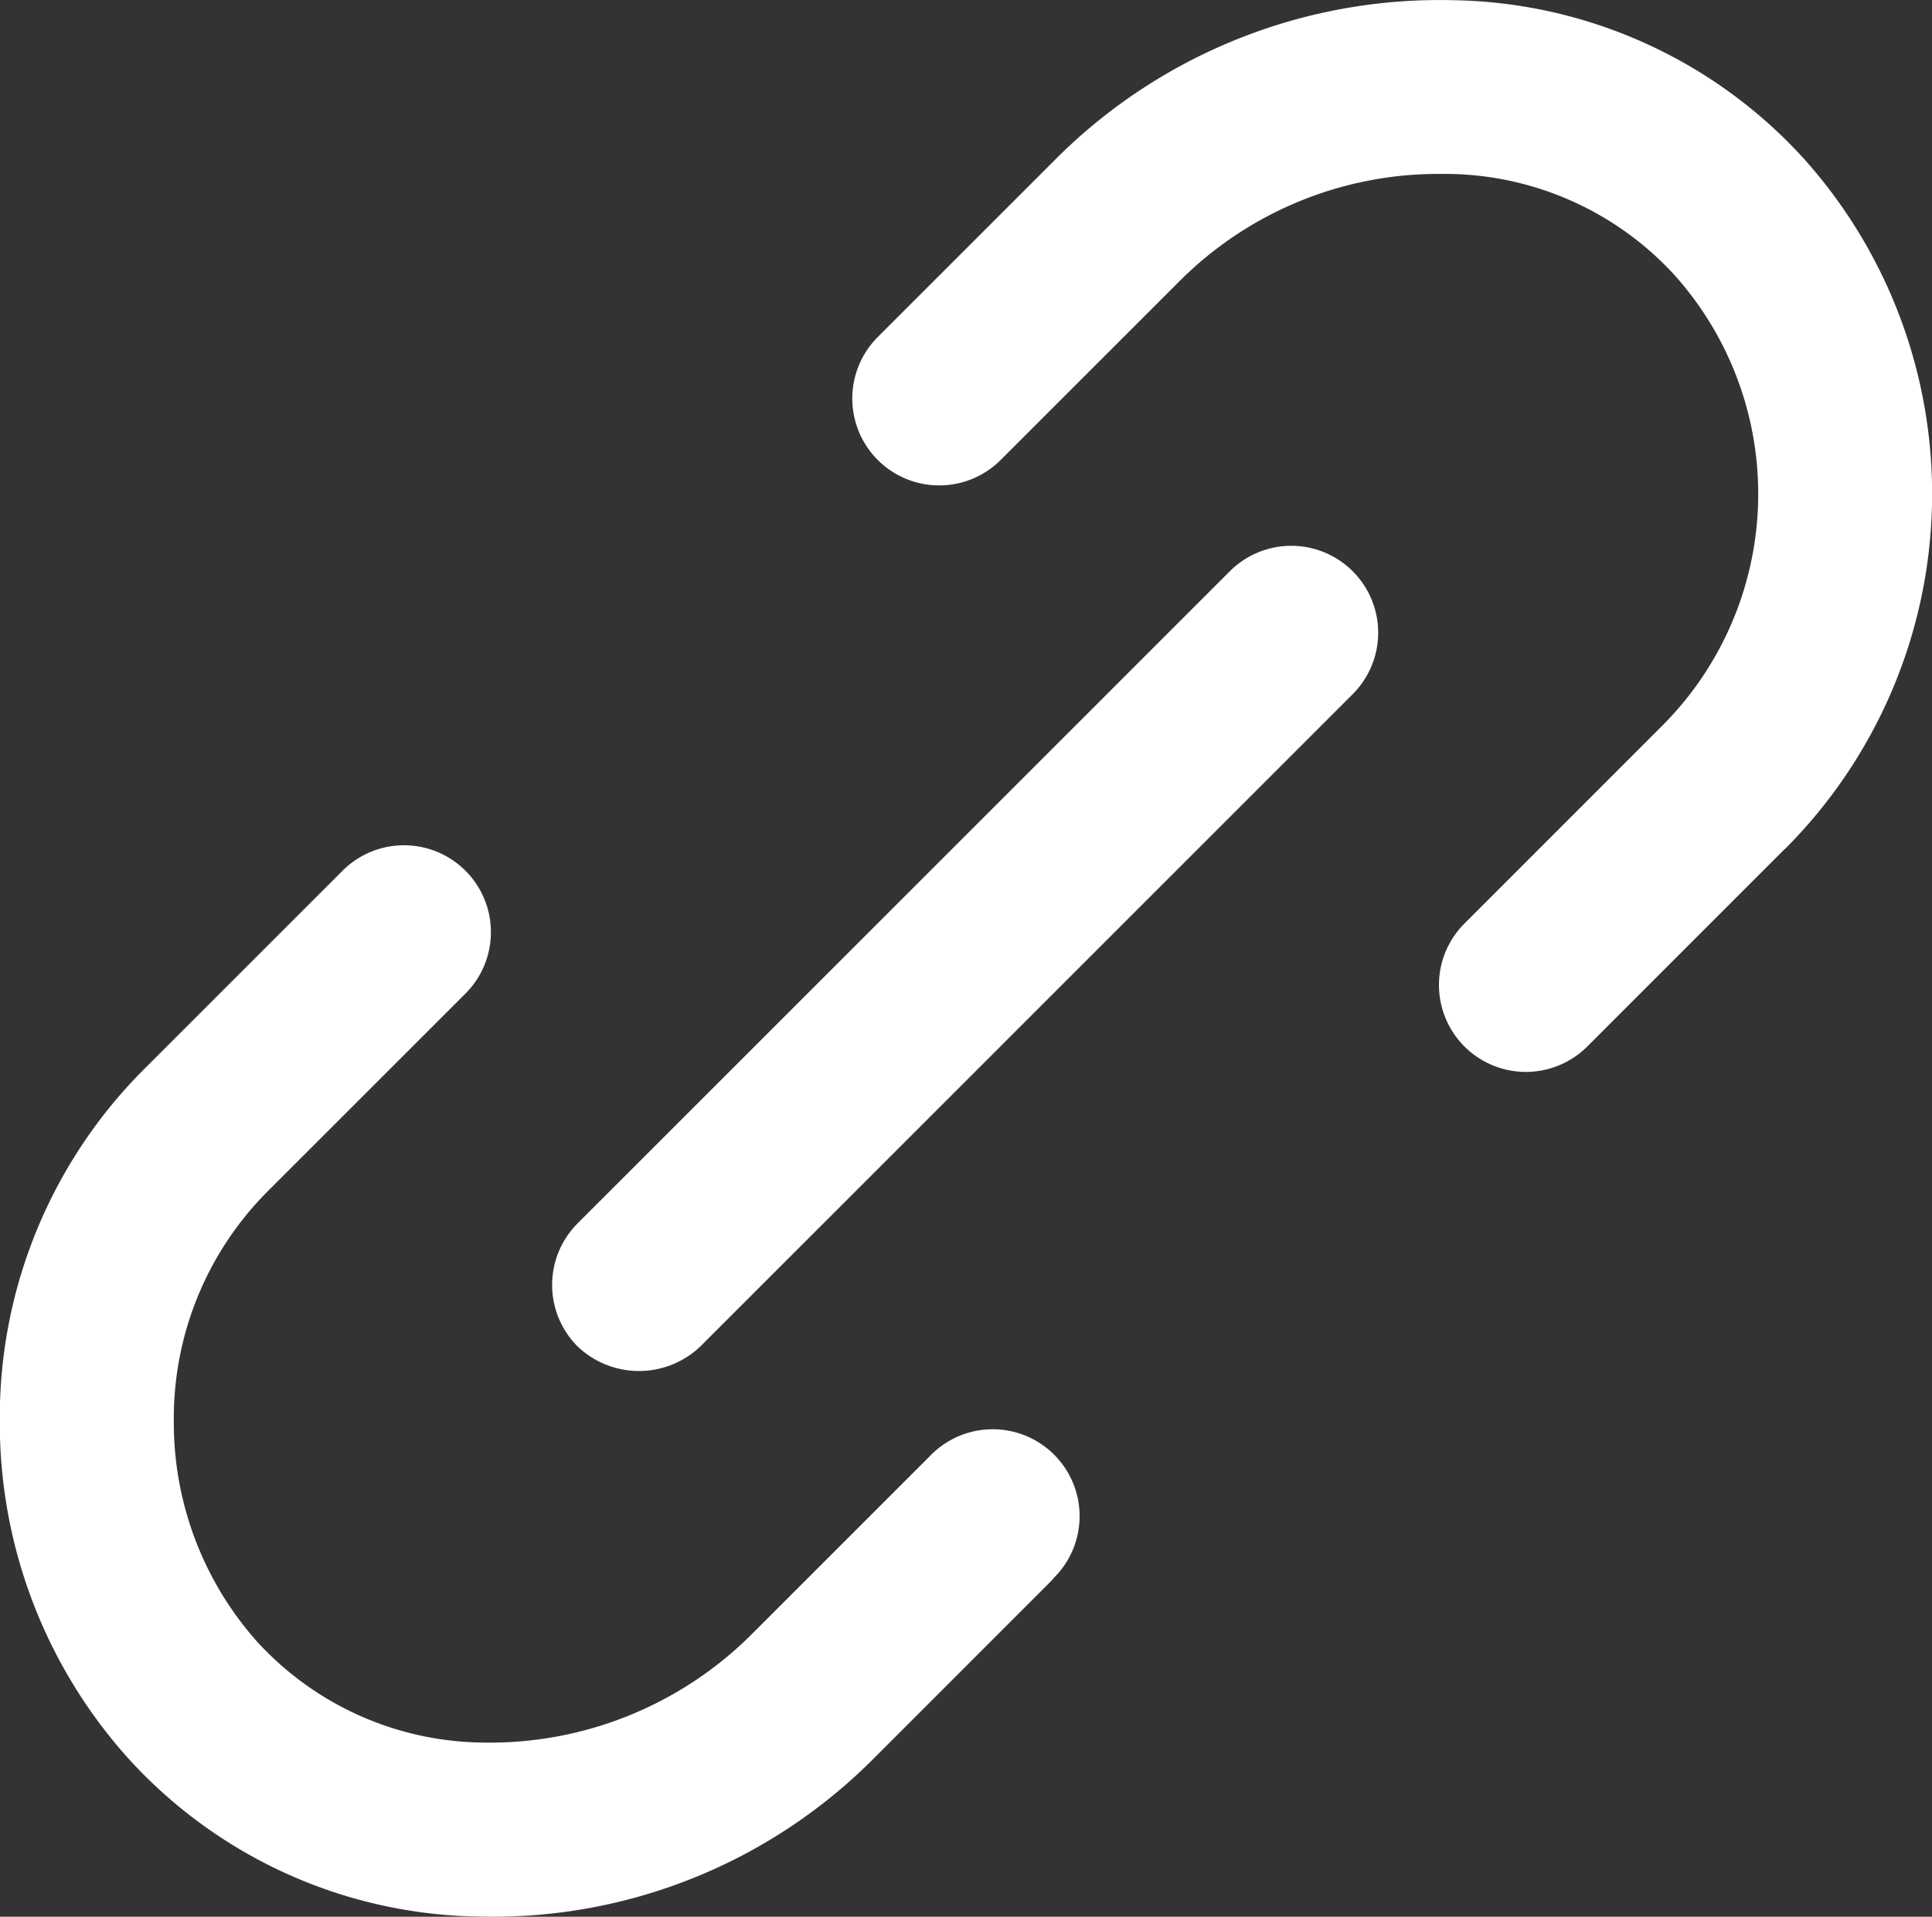 <svg xmlns="http://www.w3.org/2000/svg" width="30.234" height="30" viewBox="0 0 30.234 30">
  <rect x="0" y="0" width="30.234" height="30" fill="#333333" stroke="none"/>
  <g id="noun-link-5747677" transform="translate(-2.326 -2.431)">
    <g id="Group_123" data-name="Group 123" transform="translate(2.326 2.431)">
      <path id="Path_22" data-name="Path 22" d="M27.37,15.719,24.28,18.81a1.36,1.36,0,1,1-1.923-1.924l3.09-3.091a5.133,5.133,0,0,0,.2-7.056A4.876,4.876,0,0,0,22.1,5.153l-.155,0a5.723,5.723,0,0,0-4.03,1.662L15.1,9.63a1.36,1.36,0,0,1-1.924-1.924l2.817-2.817a8.493,8.493,0,0,1,6.18-2.455,7.577,7.577,0,0,1,5.5,2.485,7.86,7.86,0,0,1-.3,10.8Z" transform="translate(0.56 -2.431)" fill="#fff"/>
      <path id="Path_23" data-name="Path 23" d="M18.807,24.282l-2.835,2.836a8.4,8.4,0,0,1-6.164,2.447,7.548,7.548,0,0,1-5.485-2.487,7.85,7.85,0,0,1-2-5.252,7.705,7.705,0,0,1,2.29-5.556l3.09-3.09A1.36,1.36,0,0,1,9.629,15.1l-3.09,3.09a5.027,5.027,0,0,0-1.493,3.619,5.155,5.155,0,0,0,1.3,3.45,4.857,4.857,0,0,0,3.534,1.583,5.8,5.8,0,0,0,4.167-1.653l2.835-2.835a1.36,1.36,0,1,1,1.922,1.924Z" transform="translate(-2.326 0.432)" fill="#fff"/>
      <path id="Path_24" data-name="Path 24" d="M9.922,20.15,20.148,9.924a1.36,1.36,0,0,1,1.922,1.924L11.845,22.074a1.392,1.392,0,0,1-1.923,0,1.362,1.362,0,0,1,0-1.924Z" transform="translate(-0.884 -1.001)" fill="#fff"/>
    </g>
  </g>
</svg>
